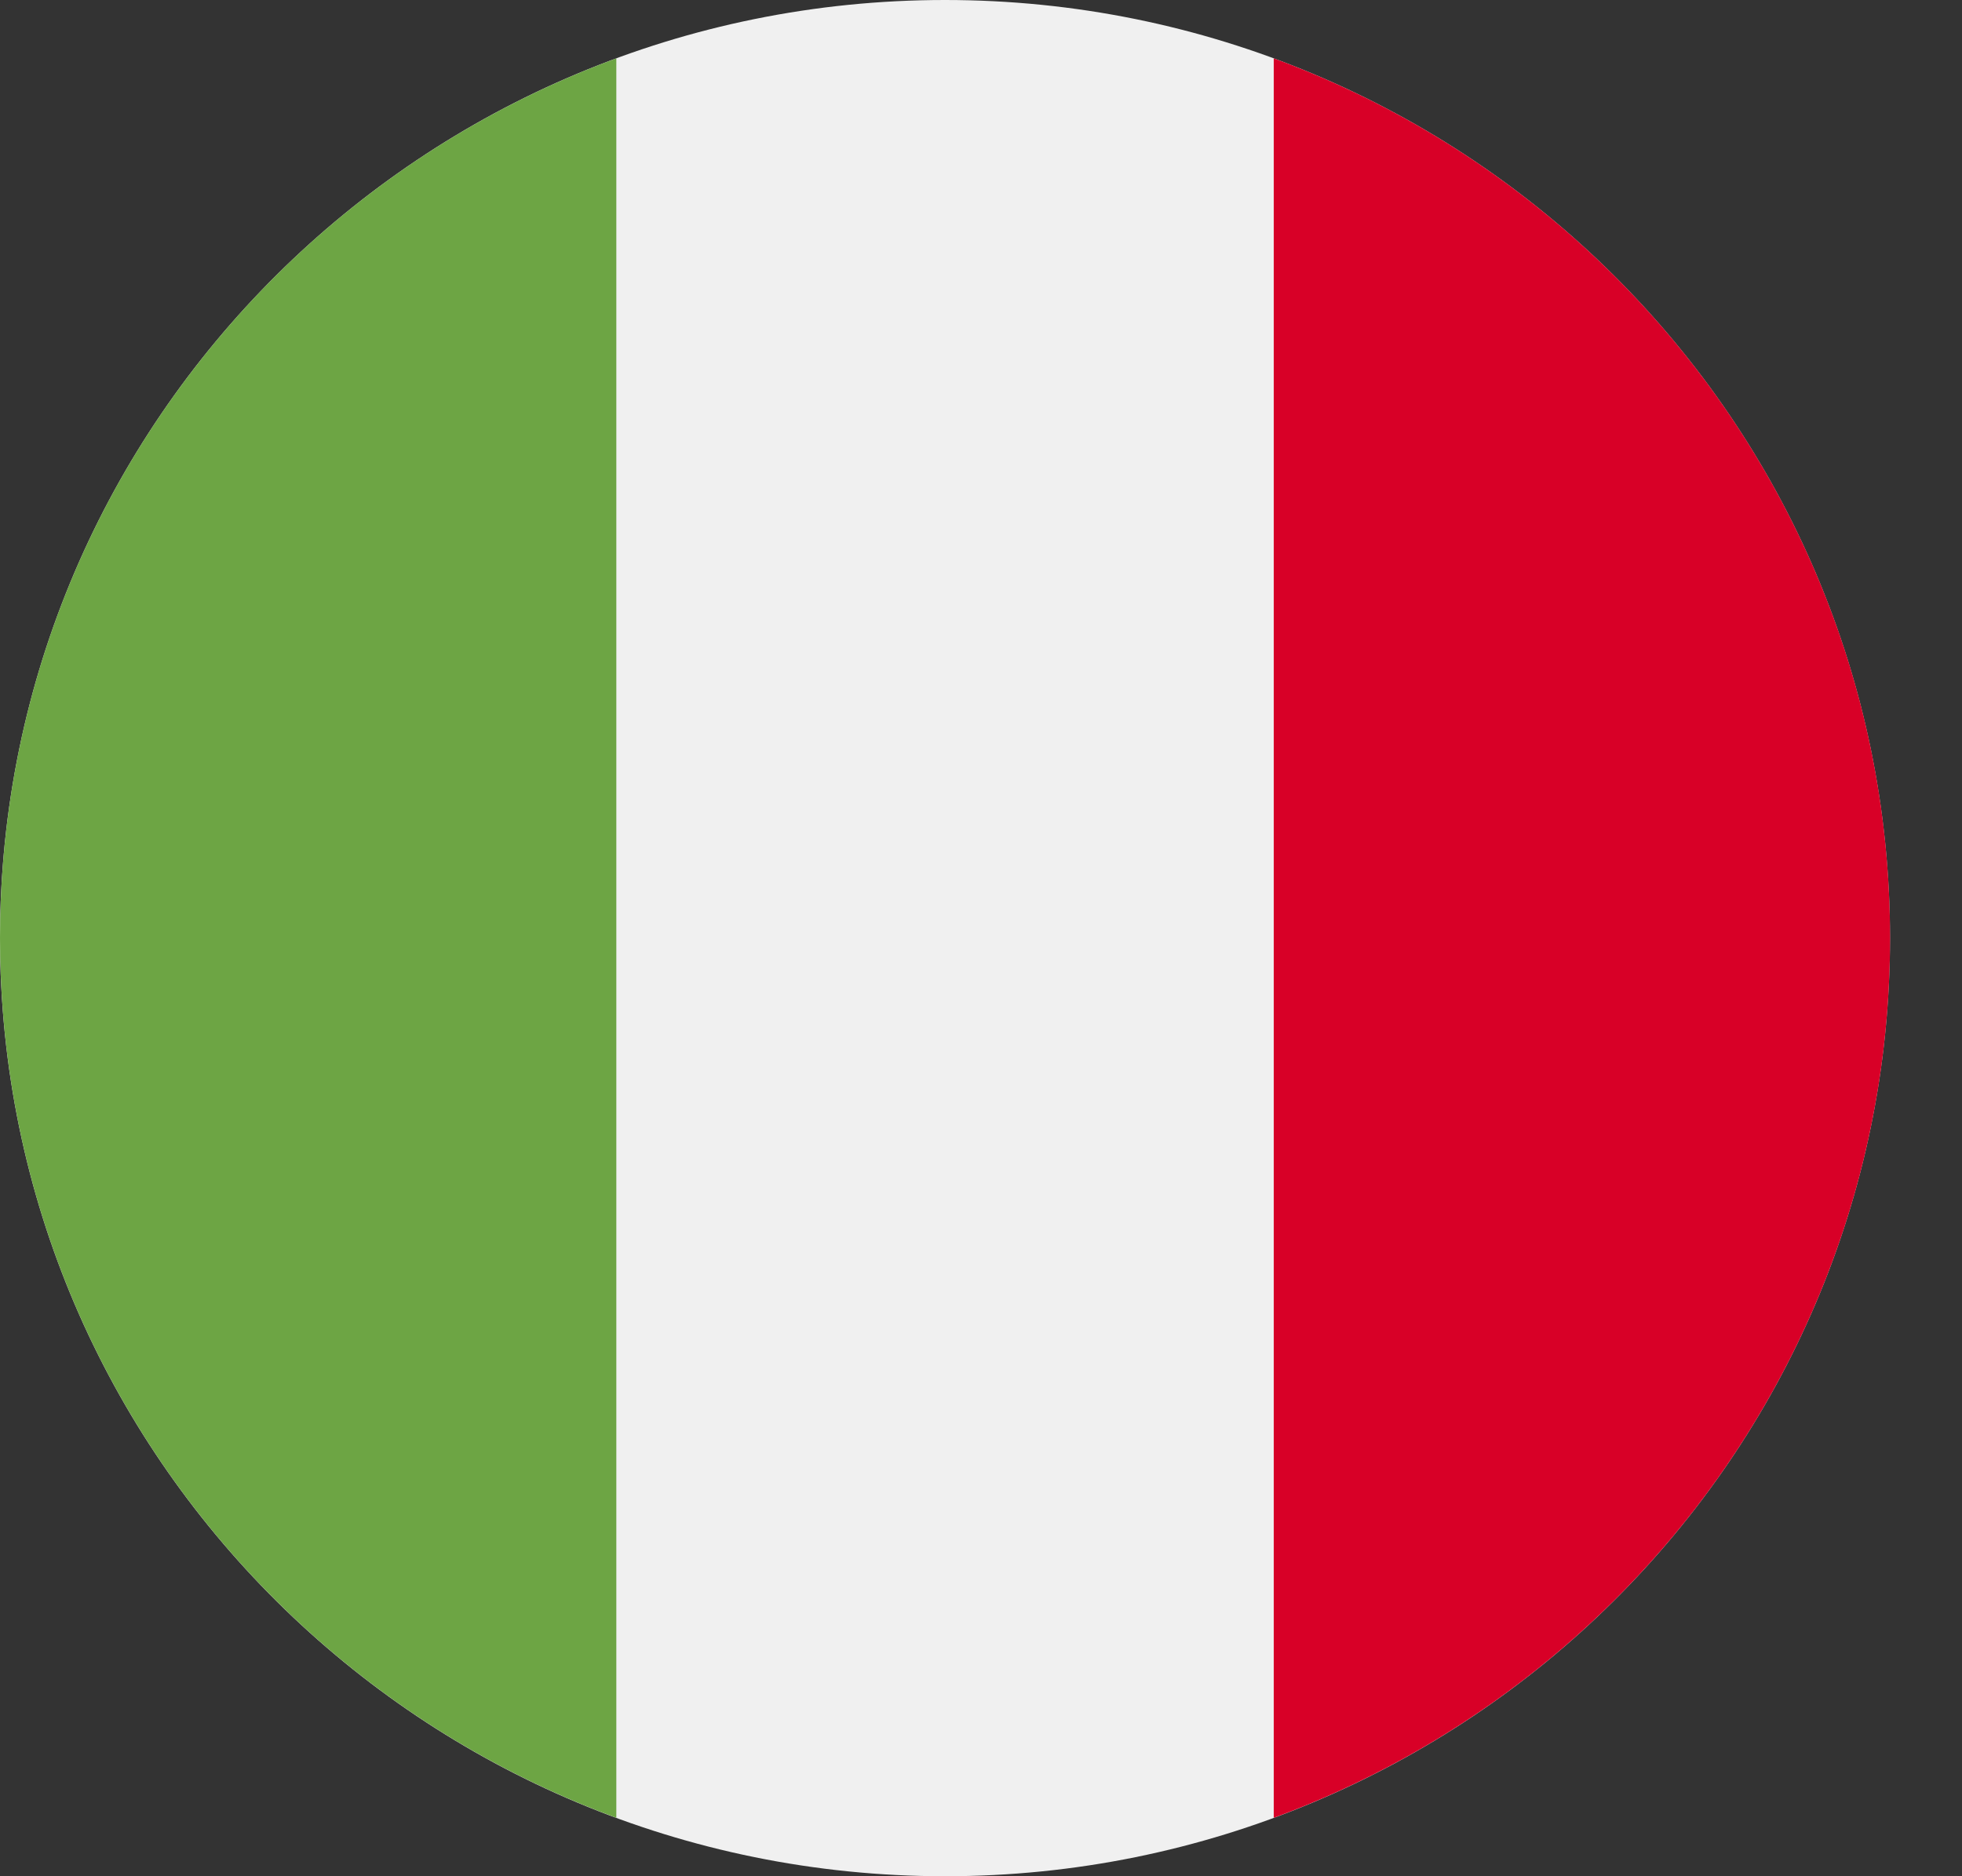 <svg width="23" height="22" viewBox="0 0 23 22" fill="none" xmlns="http://www.w3.org/2000/svg">
<rect x="0" y="0" width="23" height="22" fill="#333333" stroke="none"/>
<path d="M11.078 0C17.196 0 22.156 4.925 22.156 11C22.156 17.075 17.196 22 11.078 22C4.96 22 0 17.075 0 11C0 4.925 4.96 0 11.078 0Z" fill="#F0F0F0"/>
<path d="M22.157 10.999C22.157 15.729 19.15 19.761 14.932 21.315V0.684C19.15 2.238 22.157 6.27 22.157 10.999Z" fill="#D80027"/>
<path d="M0 10.999C0 6.27 3.006 2.238 7.225 0.684V21.315C3.006 19.761 0 15.729 0 10.999Z" fill="#6DA544"/>
</svg>
